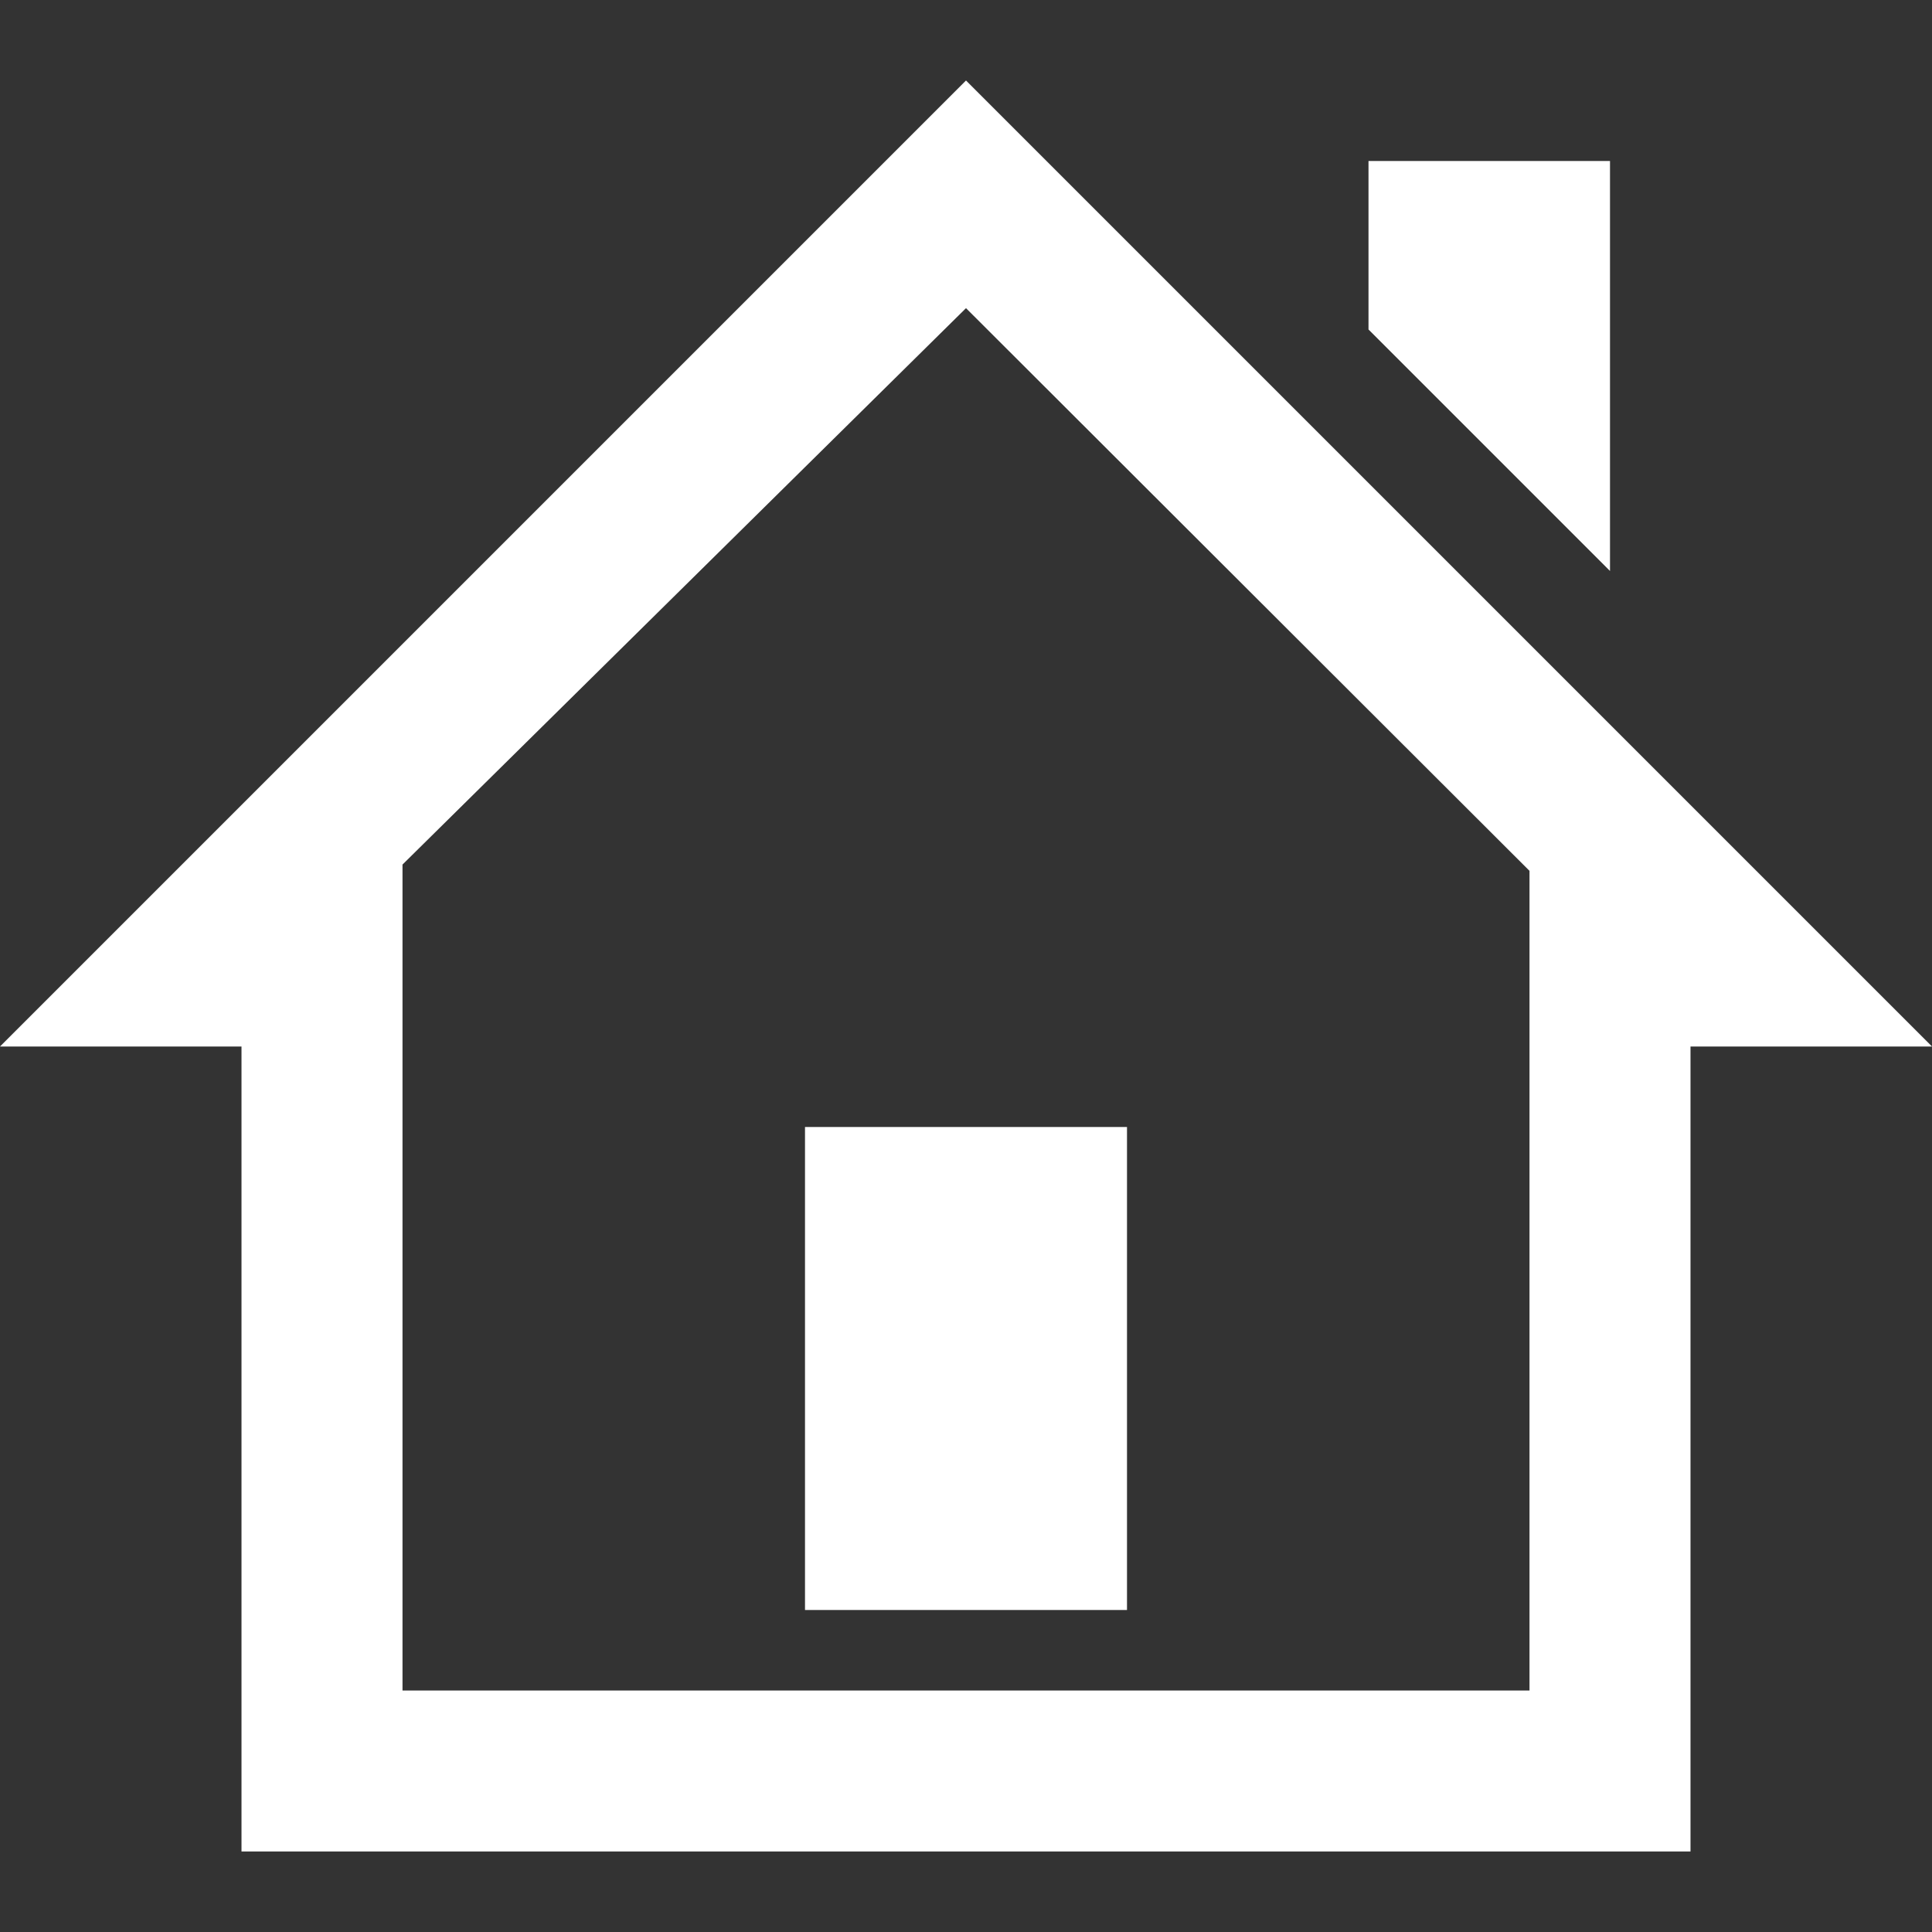 <svg width="24" height="24" viewBox="0 0 24 24" fill="none" xmlns="http://www.w3.org/2000/svg">
<rect x="0" y="0" width="24" height="24" fill="#333333" stroke="none"/>
<path d="M20 7.093V2H17V4.093L20 7.093ZM24 13L12 1L0 13H3V23H21V13H24ZM19 21H5V10.74L12 3.828L19 10.818V21ZM14 20H10V14H14V20Z" fill="white"/>
</svg>
